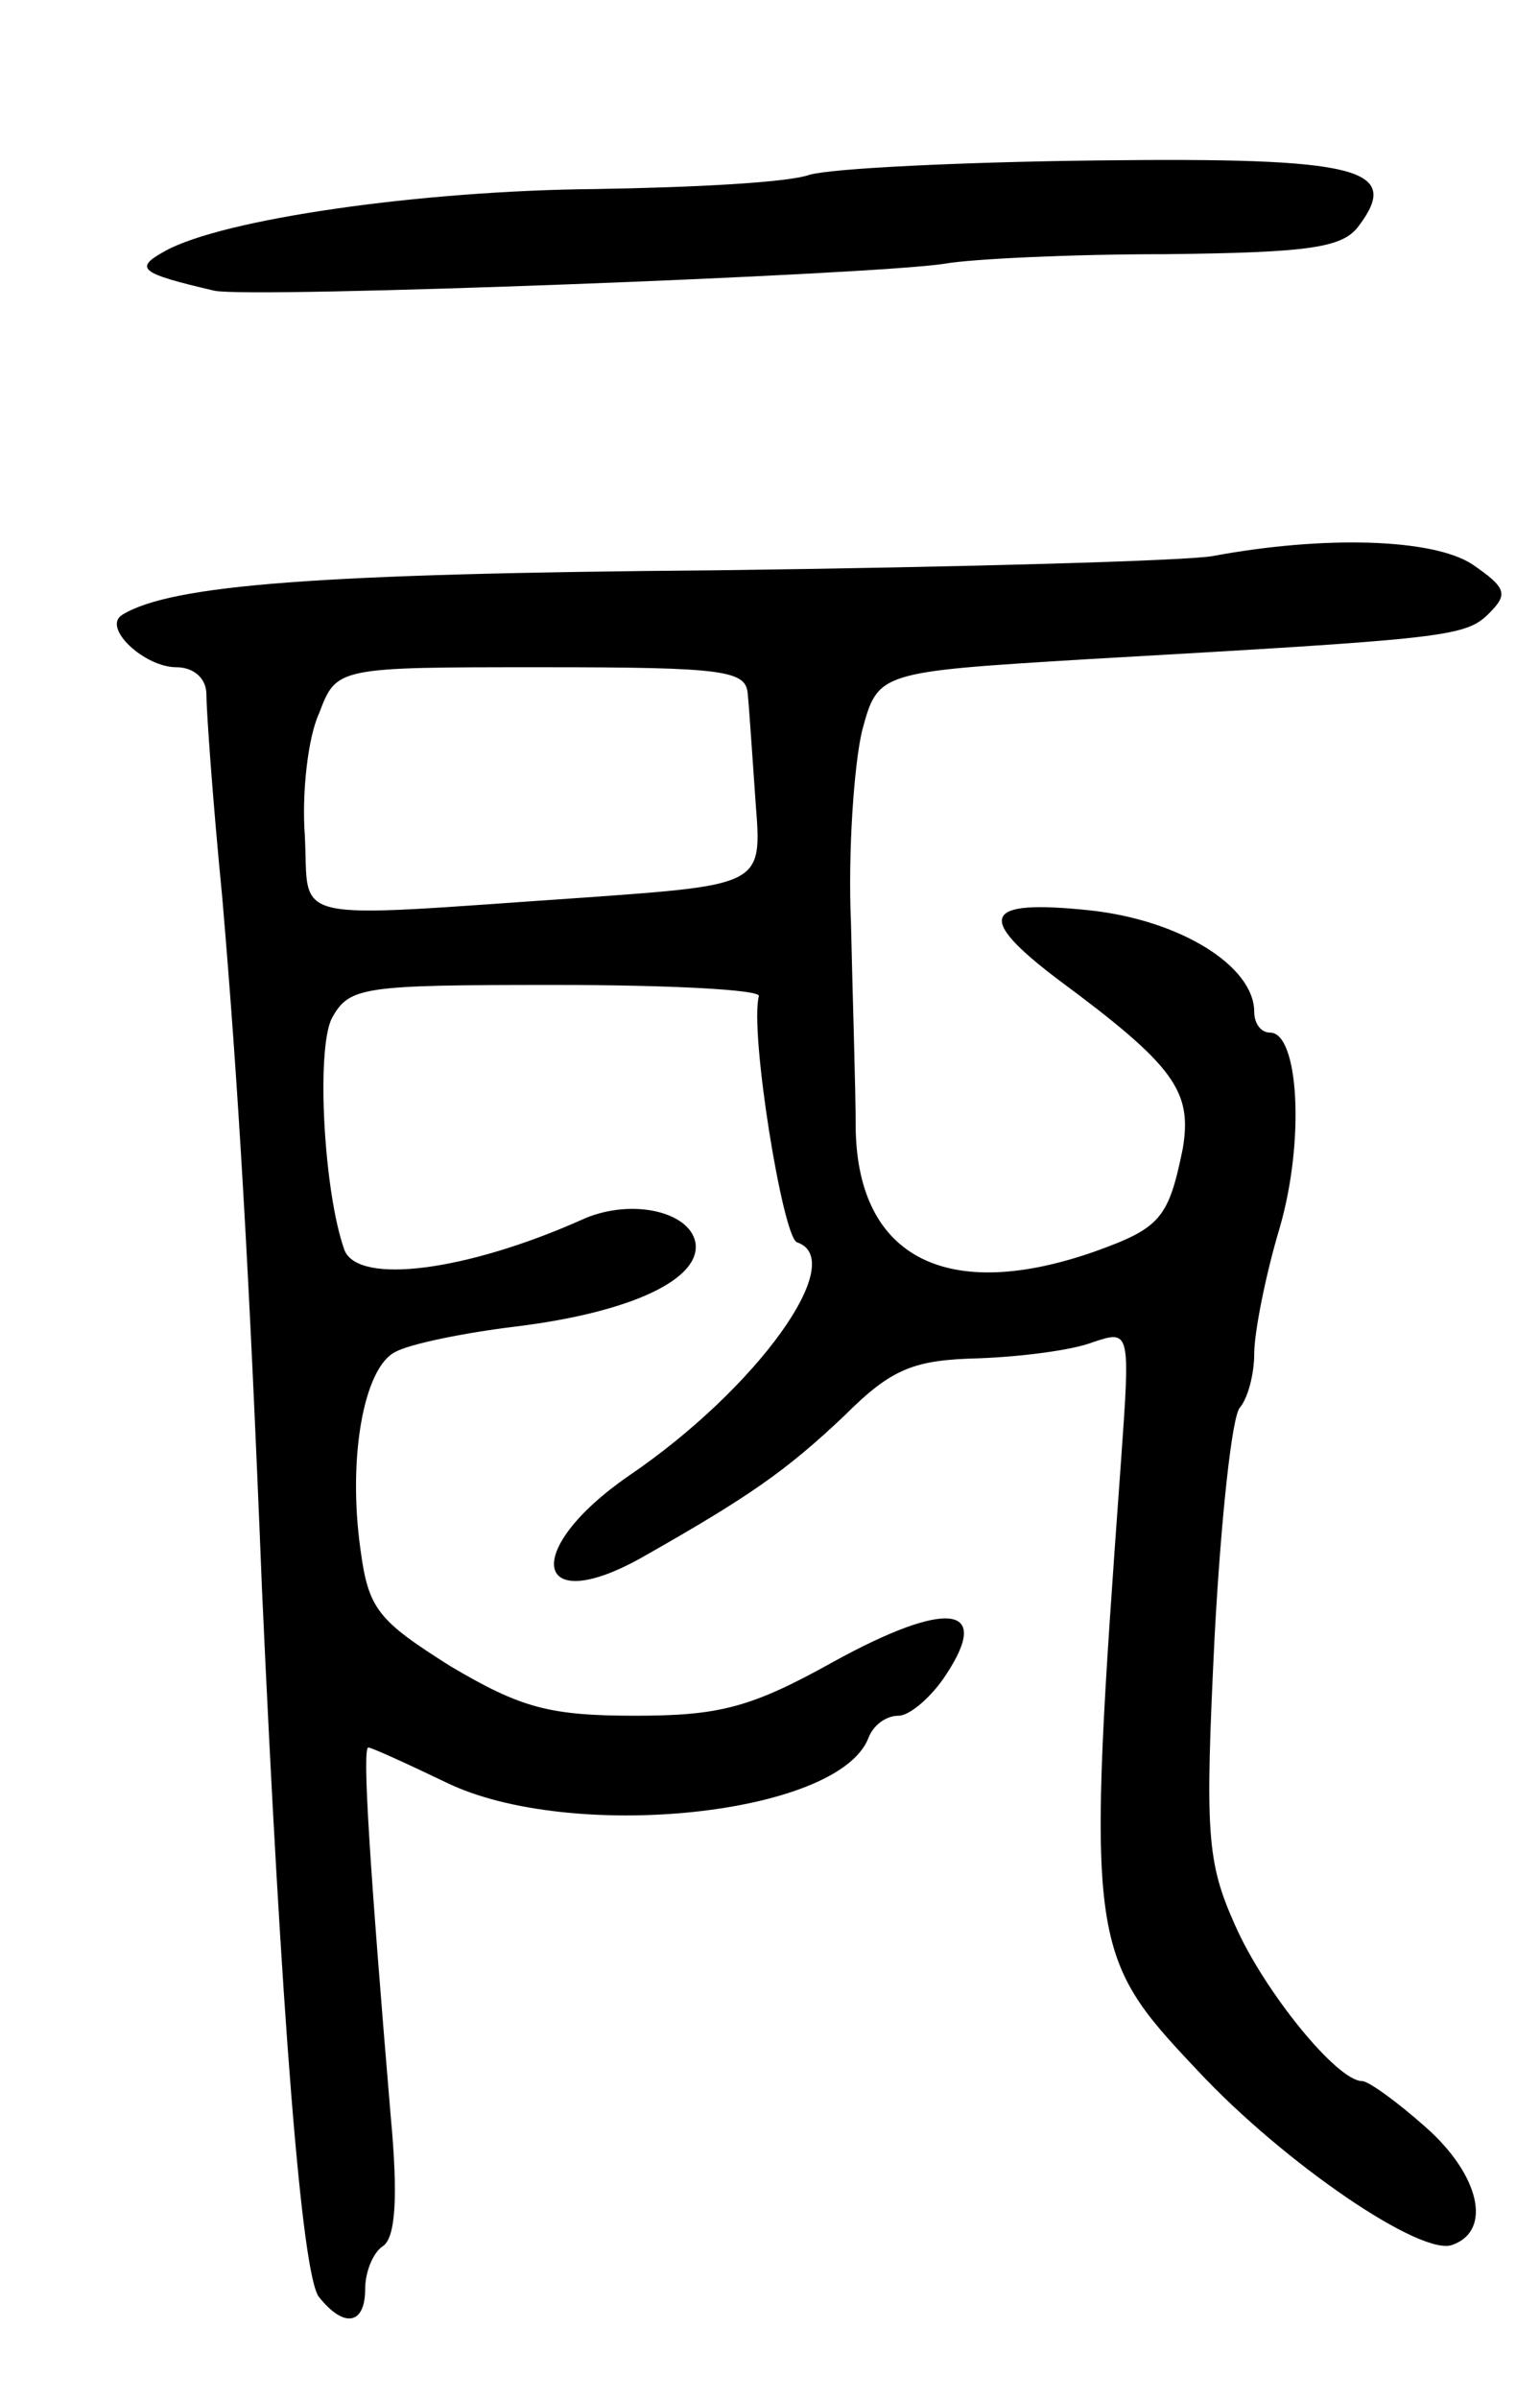 <svg version="1.0" xmlns="http://www.w3.org/2000/svg"
 width="97pt" height="151pt" viewBox="0 0 97 151"
 preserveAspectRatio="xMidYMid meet">
<g transform="translate(0,151) scale(0.1,-0.1)"
fill="#000000" stroke="none">
<path d="M510 1400 c-14 -5 -74 -8 -135 -9 -111 -1 -235 -19 -271 -39 -20 -11
-16 -14 31 -25 24 -5 416 10 460 17 17 3 79 6 139 6 91 1 112 4 122 18 27 36
0 43 -165 41 -86 -1 -167 -5 -181 -9z"/>
<path d="M764 1160 c-16 -3 -157 -7 -314 -9 -249 -2 -342 -9 -373 -28 -13 -8
14 -33 34 -33 11 0 19 -7 19 -17 0 -10 4 -67 10 -128 10 -117 17 -234 25 -435
12 -265 25 -433 36 -446 16 -20 29 -17 29 5 0 11 5 23 11 27 8 5 10 30 5 83
-13 155 -18 231 -14 231 2 0 24 -10 49 -22 78 -38 247 -21 266 28 3 8 11 14
19 14 7 0 21 12 30 26 29 44 0 47 -71 8 -52 -29 -72 -34 -125 -34 -54 0 -72 5
-116 31 -46 29 -52 36 -57 74 -8 57 2 114 22 124 9 5 43 12 76 16 73 9 117 30
113 53 -4 20 -42 28 -72 14 -72 -32 -140 -41 -149 -19 -13 36 -18 126 -8 146
11 20 19 21 141 21 72 0 129 -3 128 -7 -6 -22 15 -152 24 -155 33 -11 -25 -92
-106 -147 -68 -47 -60 -90 9 -51 67 38 90 54 127 89 30 30 44 35 85 36 26 1
58 5 71 10 24 8 24 8 18 -76 -22 -303 -21 -309 48 -382 55 -59 142 -118 161
-110 25 9 17 44 -17 74 -18 16 -36 29 -40 29 -16 0 -62 57 -80 98 -18 40 -19
58 -13 181 4 75 11 140 16 145 5 6 9 21 9 34 0 13 7 49 16 79 16 55 12 123 -6
123 -6 0 -10 6 -10 13 0 29 -47 58 -104 64 -67 7 -72 -4 -19 -44 73 -54 84
-70 78 -106 -9 -44 -14 -50 -56 -65 -92 -32 -148 -4 -150 76 0 26 -2 85 -3
131 -2 45 2 100 7 121 10 37 10 37 141 45 228 13 239 14 254 29 12 12 11 16
-11 31 -25 16 -93 18 -163 5z m-293 -87 c1 -10 3 -41 5 -69 4 -51 4 -51 -108
-59 -191 -13 -173 -17 -176 39 -2 27 2 62 9 77 11 29 11 29 140 29 116 0 129
-2 130 -17z"/>
</g>
</svg>
